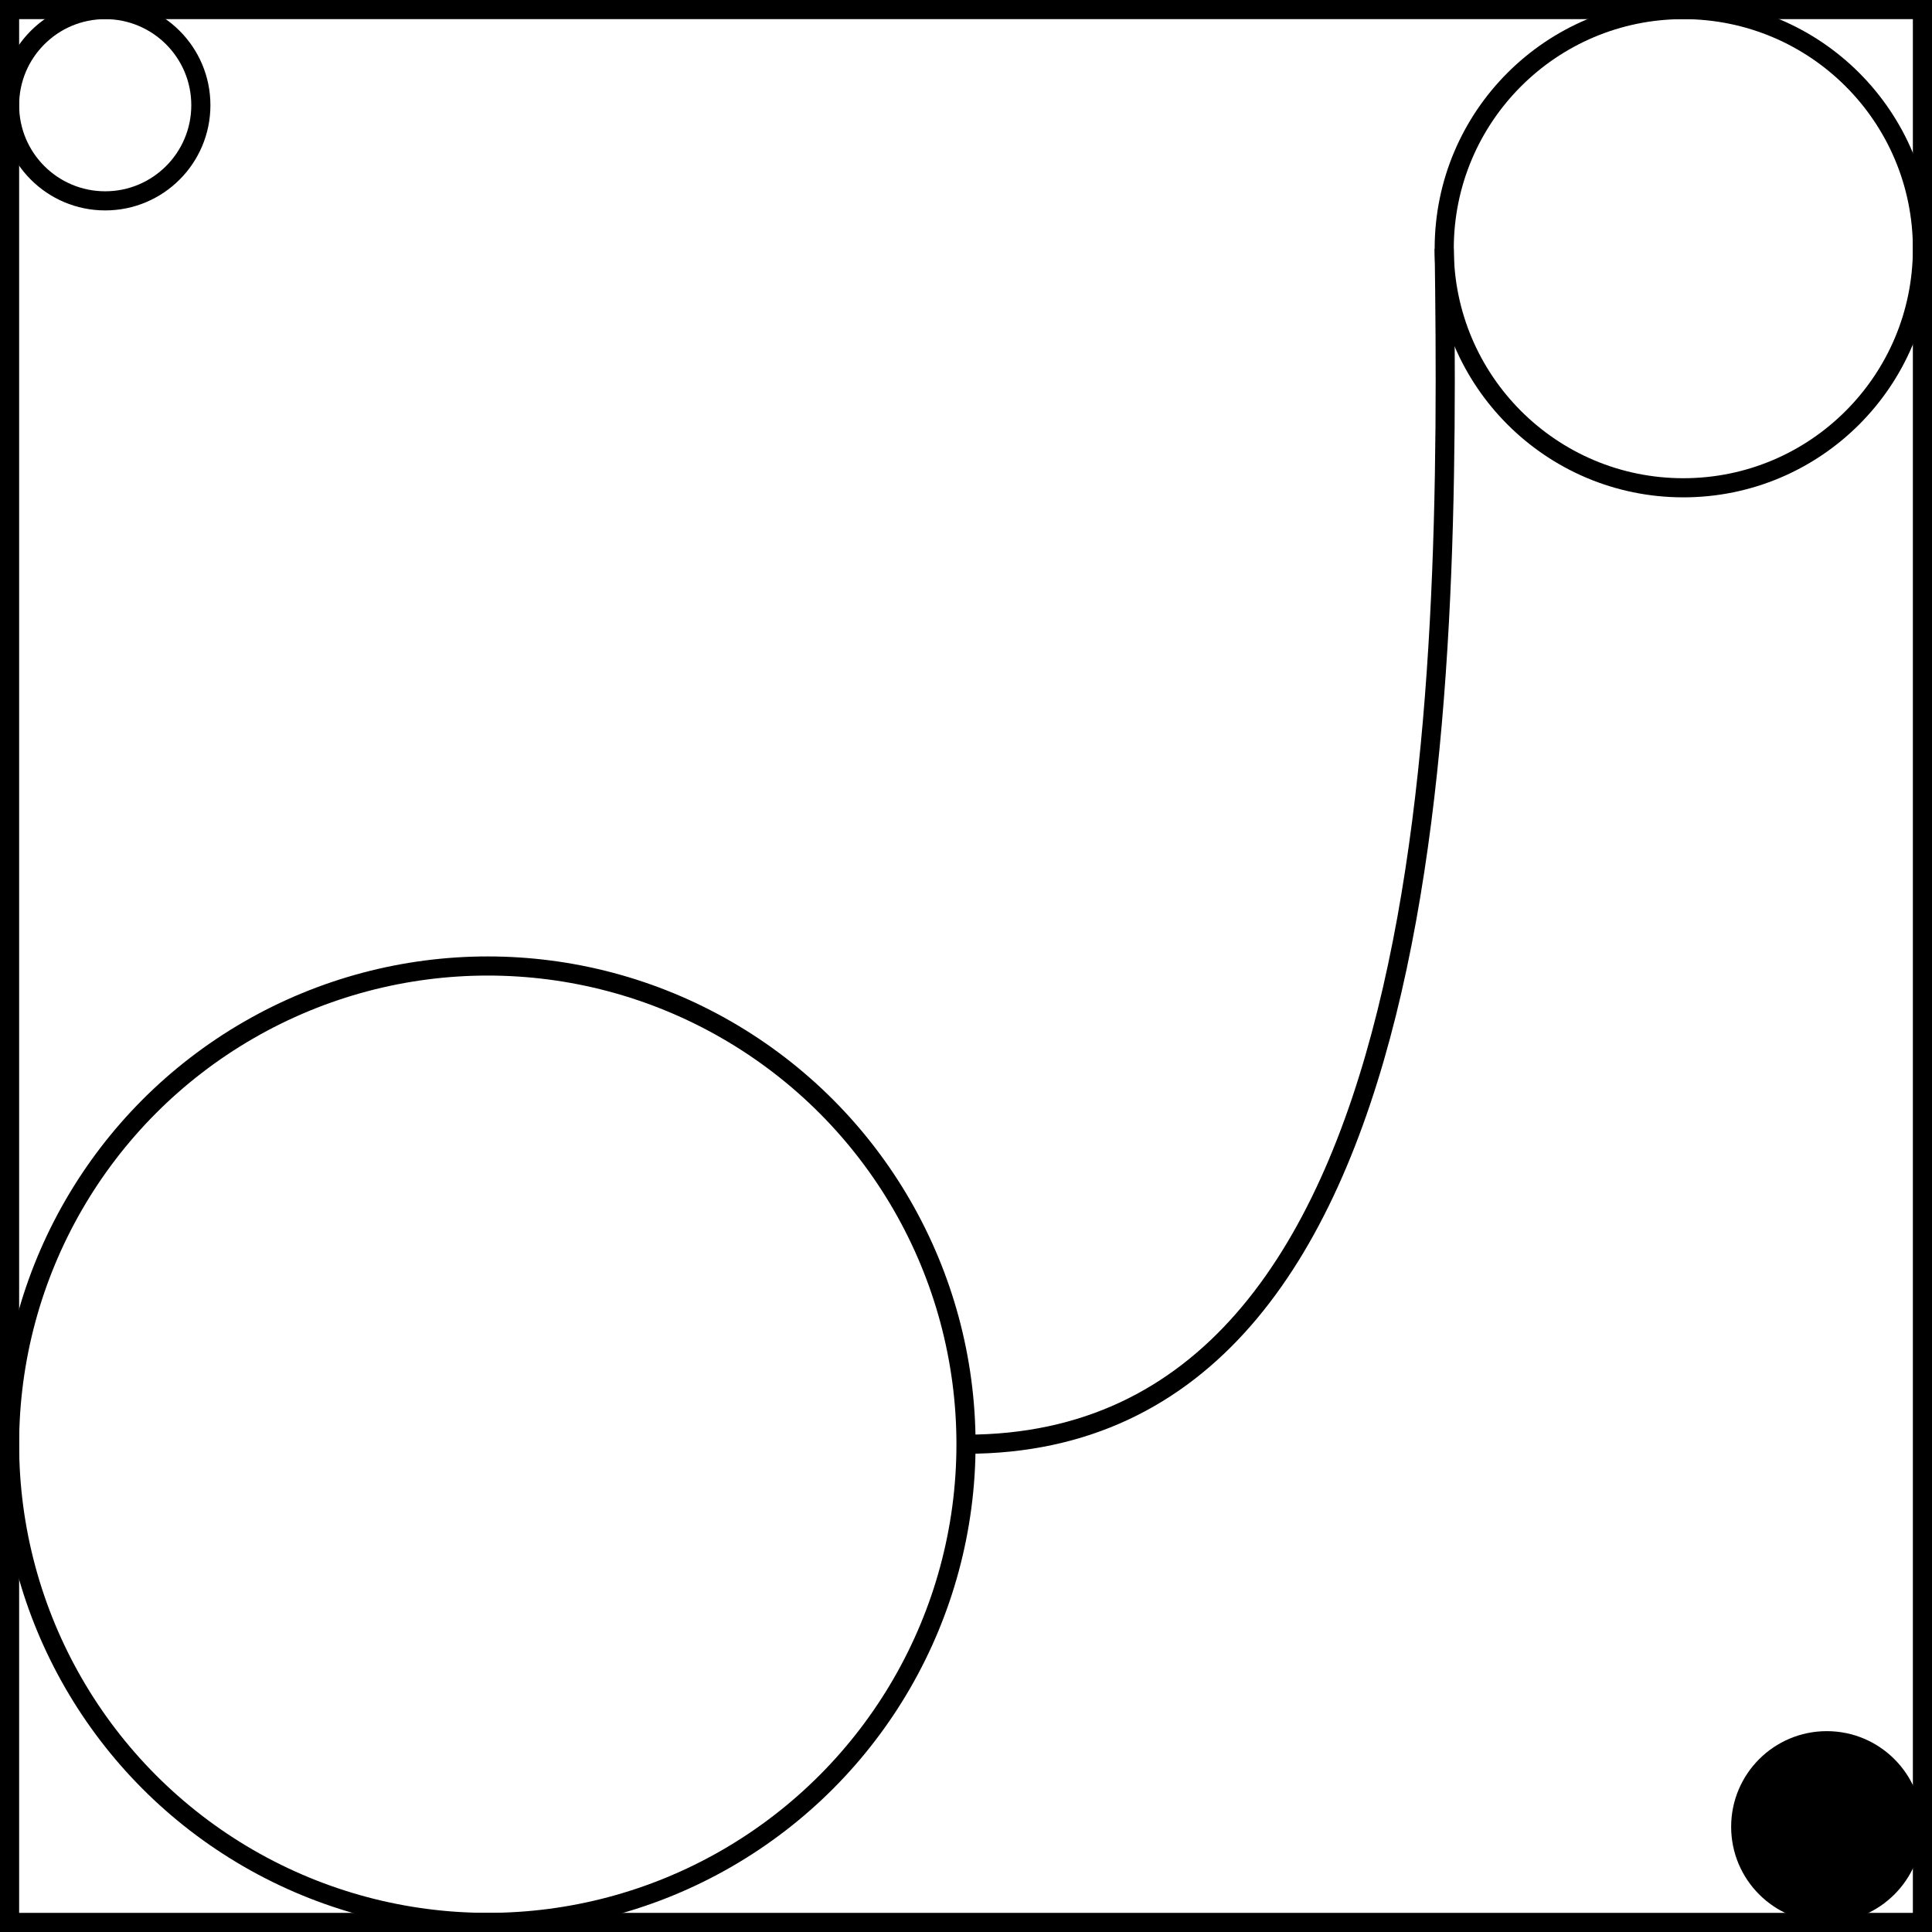 <svg xmlns="http://www.w3.org/2000/svg" viewBox="0 0 101 101"><defs><style>.cls-1{fill:none;stroke:#000;stroke-miterlimit:10;}</style></defs><title>Artboard4</title><g id="Layer_2" data-name="Layer 2"><g id="Layer_1-2" data-name="Layer 1"><circle class="cls-1" cx="25.5" cy="75.5" r="25"/><circle class="cls-1" cx="88" cy="13" r="12.5"/><circle class="cls-1" cx="5.5" cy="5.5" r="5"/><circle cx="95.5" cy="95.5" r="5"/><rect class="cls-1" x="0.5" y="0.5" width="100" height="100"/><path class="cls-1" d="M75.5,13c.32,23.19,0,62.5-25,62.5"/></g></g></svg>